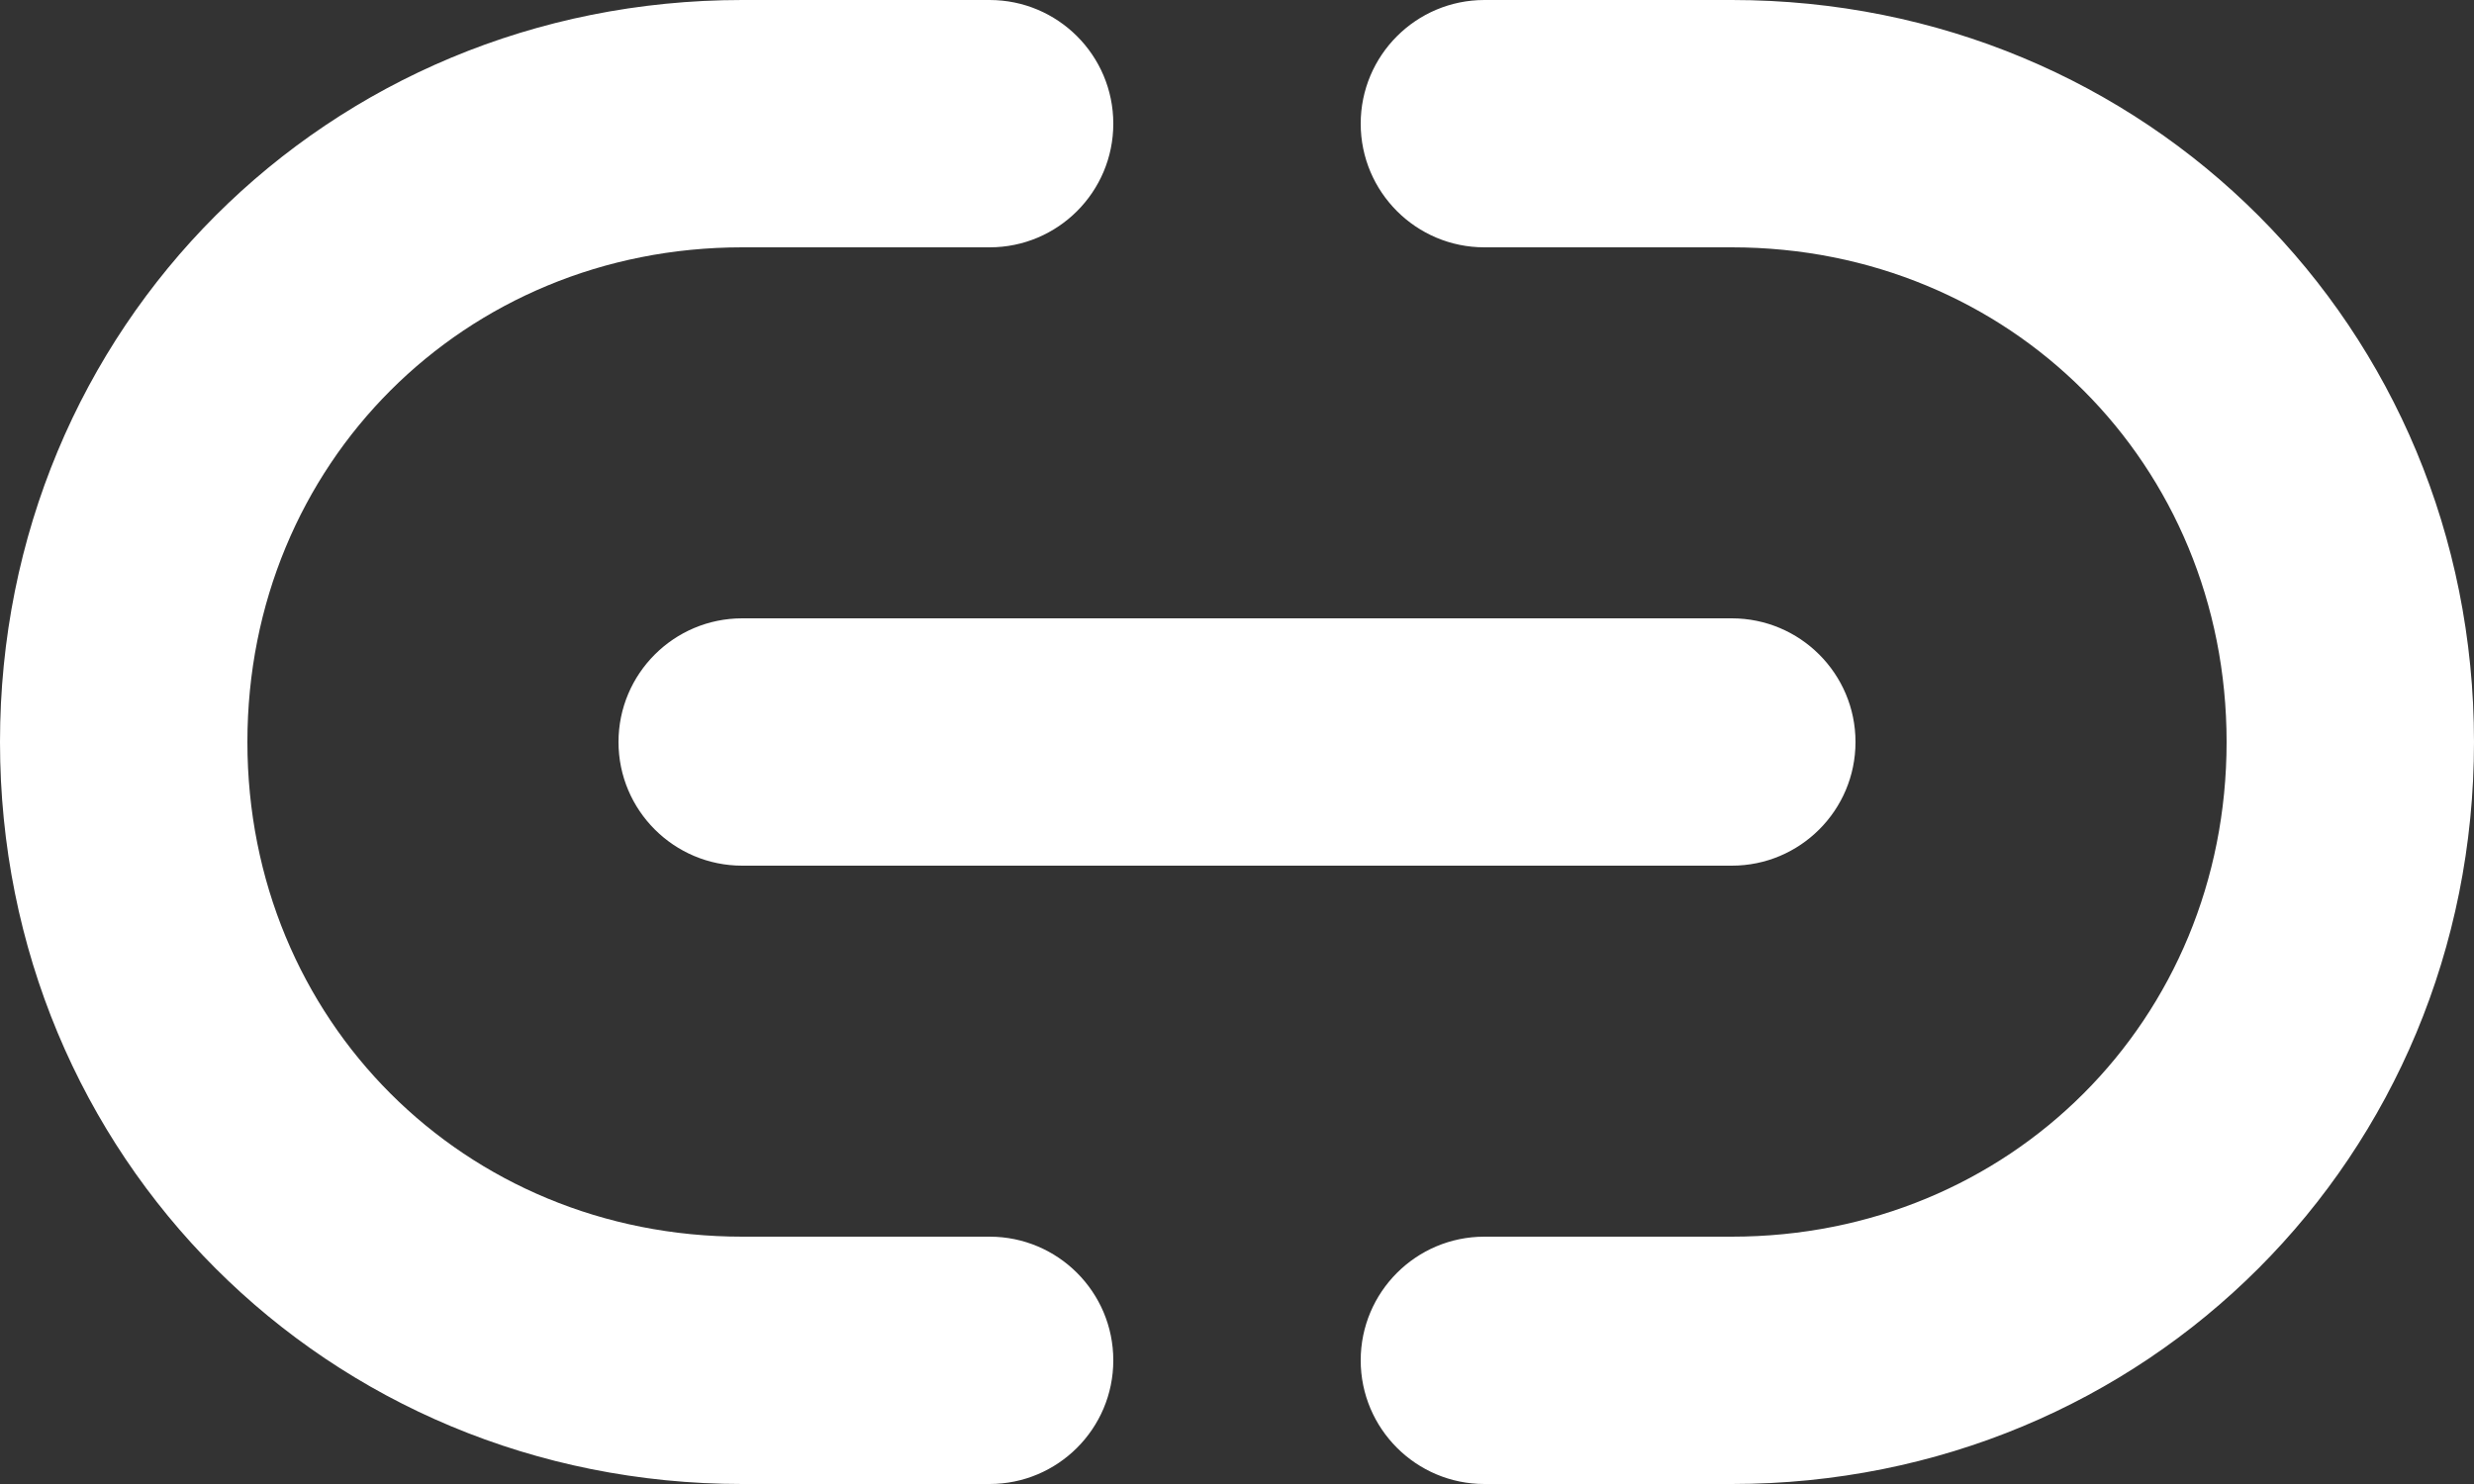 <svg width="20" height="12" viewBox="0 0 20 12" fill="none" xmlns="http://www.w3.org/2000/svg">
<rect x="0" y="0" width="20" height="12" fill="#333333" stroke="none"/>
<path d="M6 2C3.752 2 2 3.752 2 6C2 8.248 3.752 10 6 10H8C8.552 10 9 10.448 9 11C9 11.552 8.552 12 8 12H6C2.648 12 0 9.352 0 6C0 2.648 2.648 0 6 0H8C8.552 0 9 0.448 9 1C9 1.552 8.552 2 8 2H6ZM11 1C11 0.448 11.448 0 12 0H14C17.352 0 20 2.648 20 6C20 9.352 17.352 12 14 12H12C11.448 12 11 11.552 11 11C11 10.448 11.448 10 12 10H14C16.248 10 18 8.248 18 6C18 3.752 16.248 2 14 2H12C11.448 2 11 1.552 11 1ZM5 6C5 5.448 5.448 5 6 5H14C14.552 5 15 5.448 15 6C15 6.552 14.552 7 14 7H6C5.448 7 5 6.552 5 6Z" fill="white"/>
</svg>
